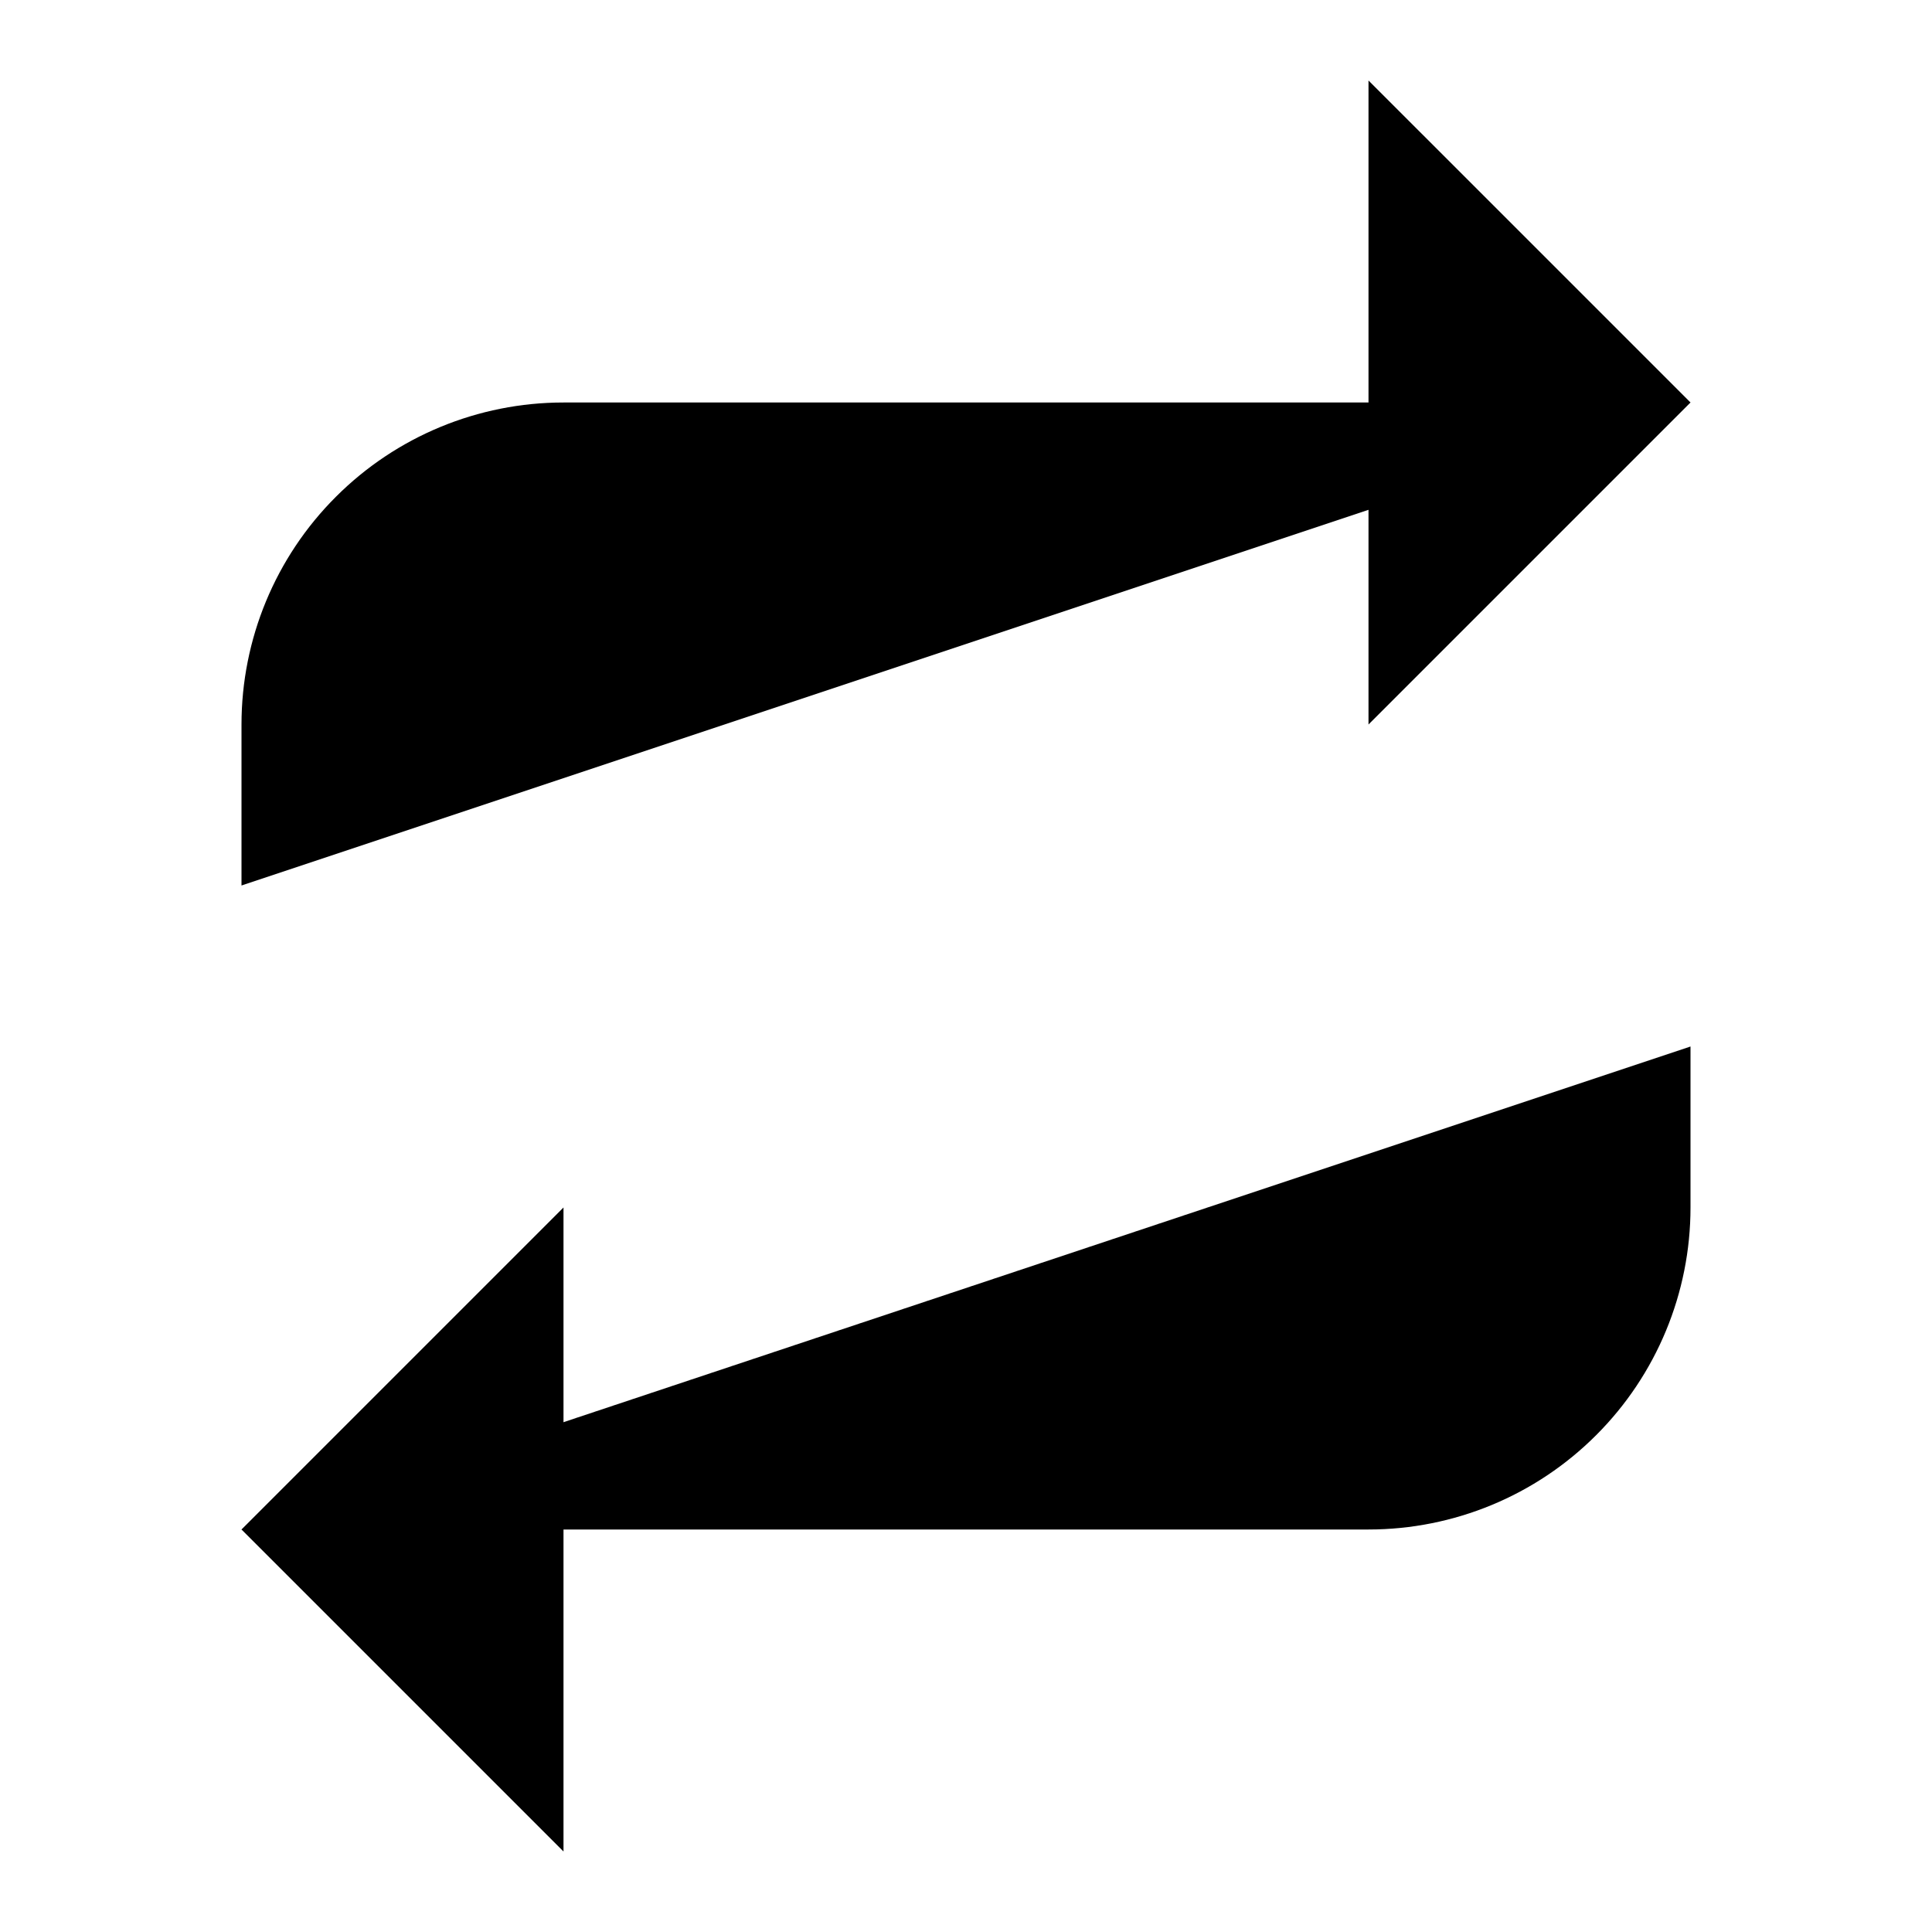 <svg width="24" height="24" viewBox="0 0 24 24" xmlns="http://www.w3.org/2000/svg"><path d="M17 1L21 5L17 9"/><path d="M3 11V9C3 7.939 3.421 6.922 4.172 6.172 4.922 5.421 5.939 5 7 5H21M7 23 3 19 7 15"/><path d="M21 13V15C21 16.061 20.579 17.078 19.828 17.828C19.078 18.579 18.061 19 17 19H3"/></svg>
